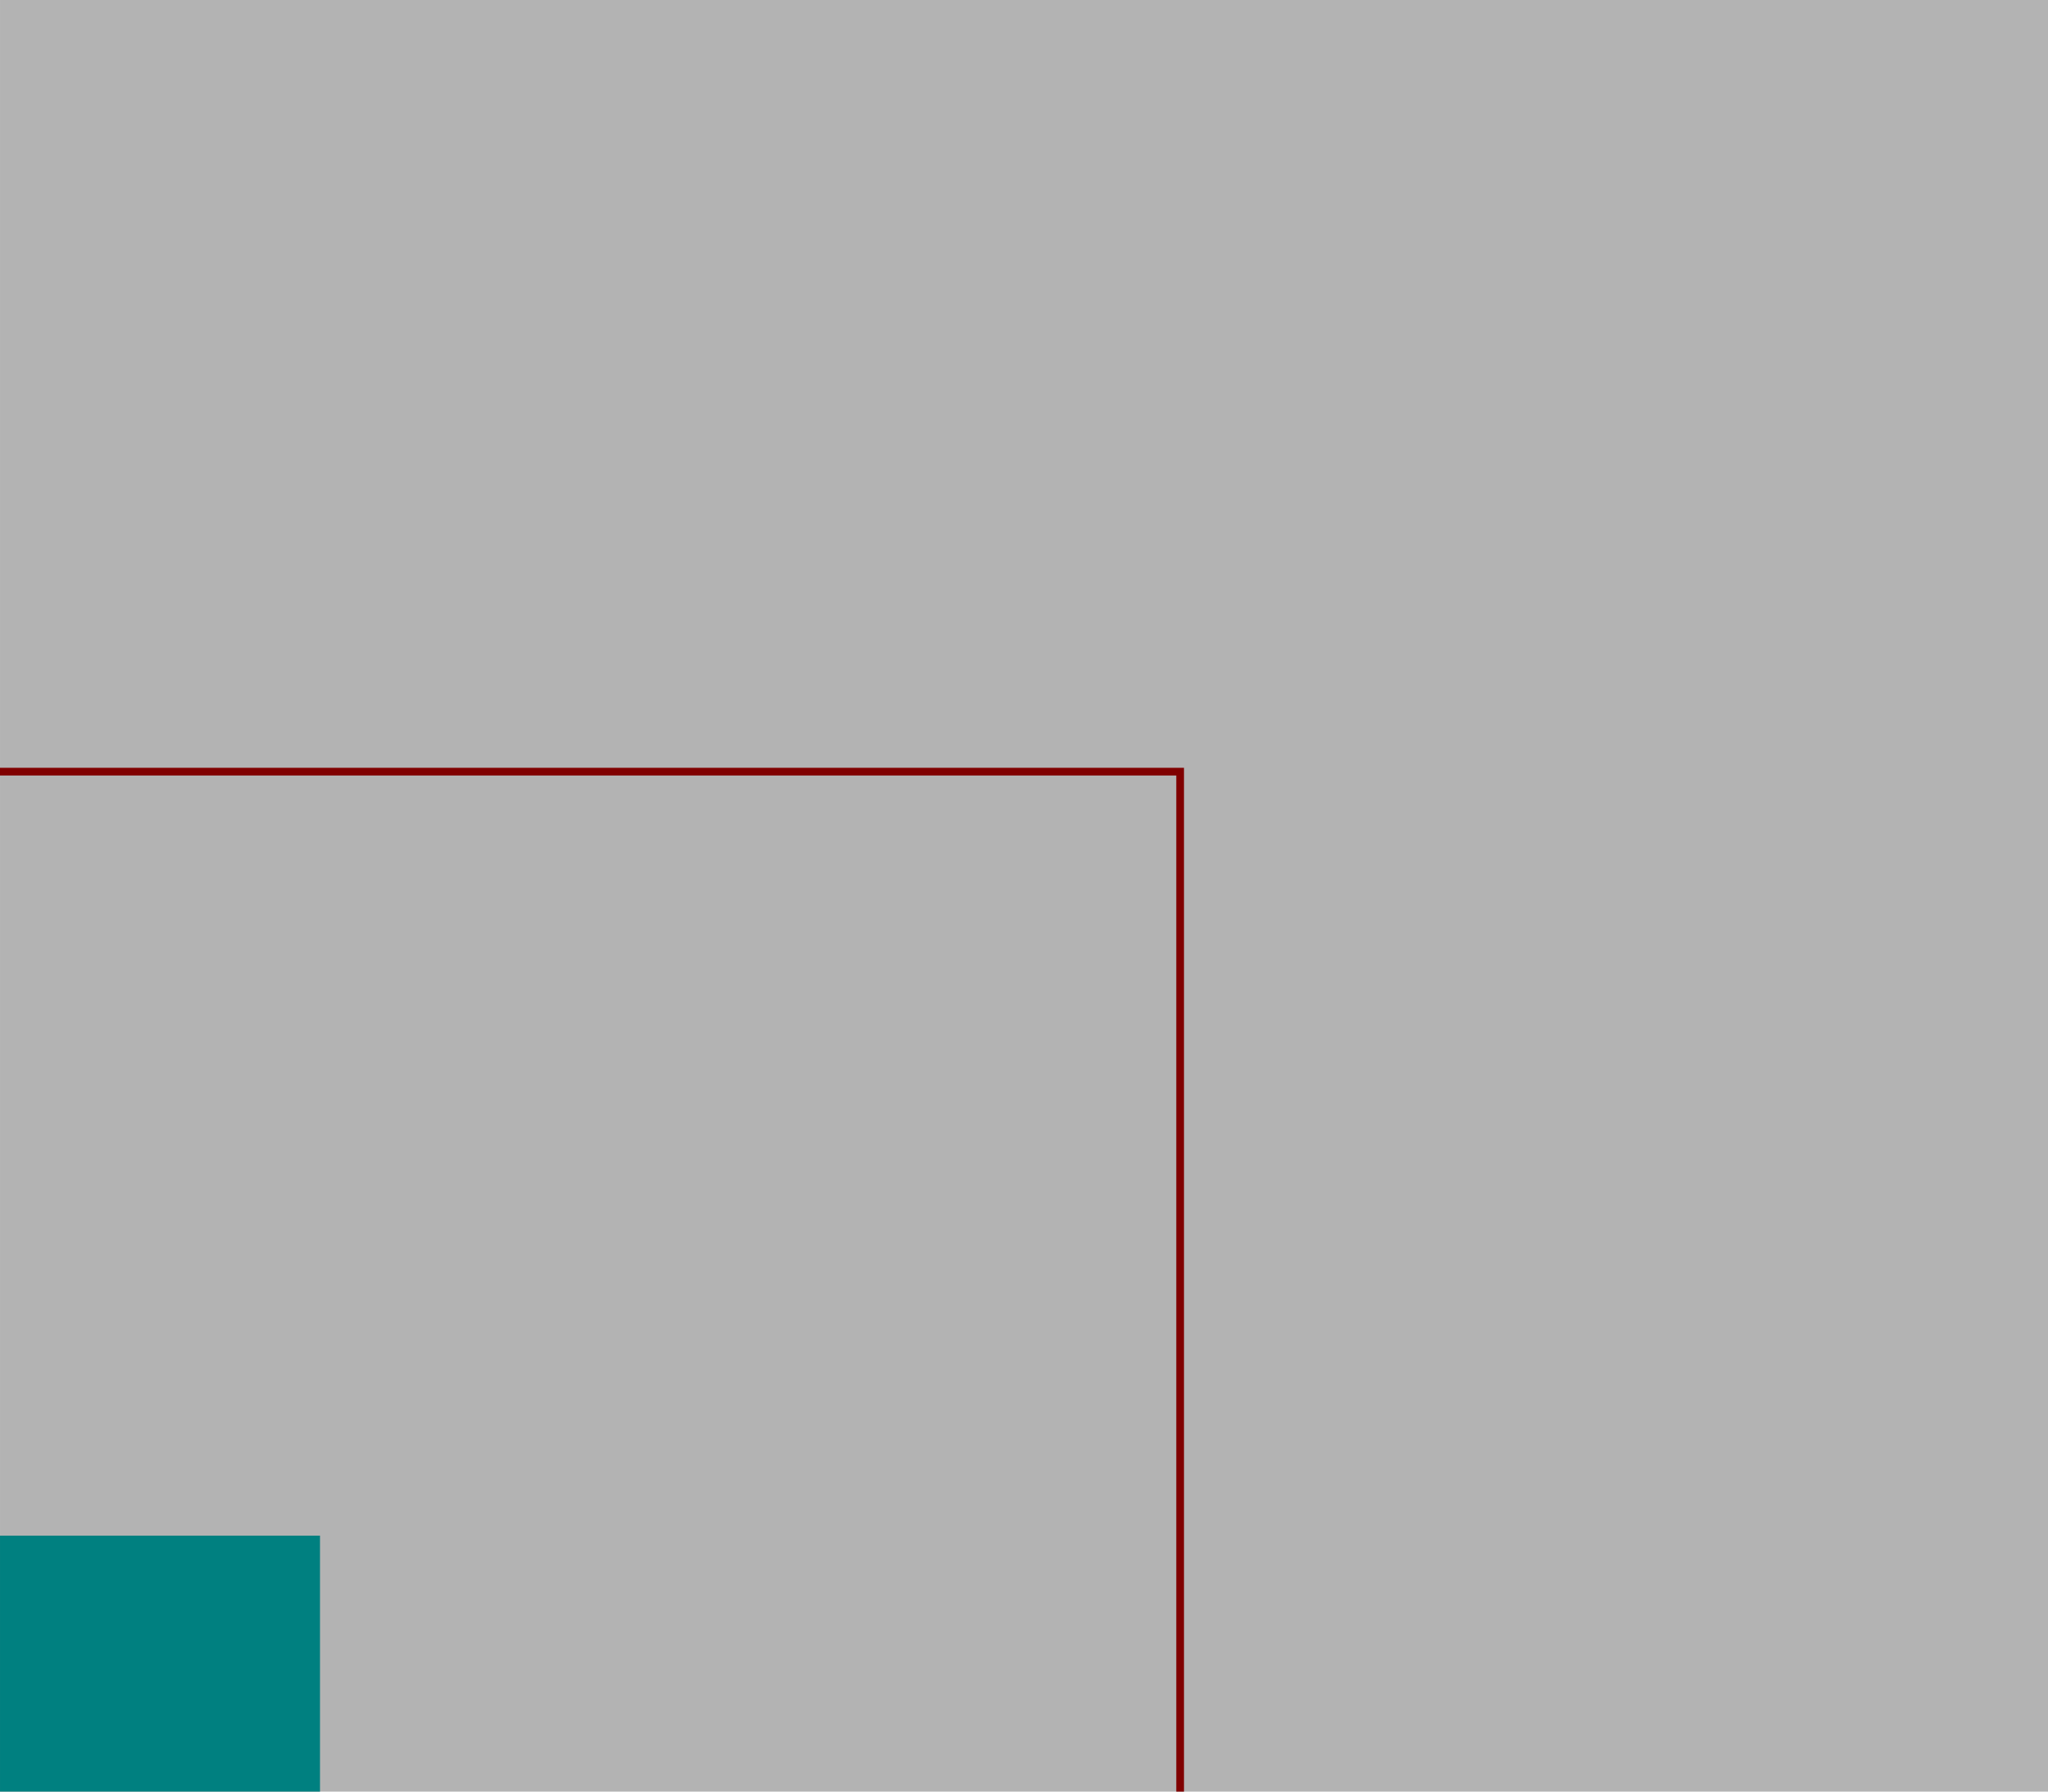 <?xml version="1.0" encoding="UTF-8" standalone="no"?>
<!-- Created with Inkscape (http://www.inkscape.org/) -->

<svg
   width="256"
   height="224"
   viewBox="0 0 67.733 59.267"
   version="1.1"
   id="svg5"
   inkscape:version="1.2.1 (9c6d41e410, 2022-07-14)"
   sodipodi:docname="camera-position.svg"
   xmlns:inkscape="http://www.inkscape.org/namespaces/inkscape"
   xmlns:sodipodi="http://sodipodi.sourceforge.net/DTD/sodipodi-0.dtd"
   xmlns="http://www.w3.org/2000/svg"
   xmlns:svg="http://www.w3.org/2000/svg">
  <sodipodi:namedview
     id="namedview7"
     pagecolor="#505050"
     bordercolor="#eeeeee"
     borderopacity="1"
     inkscape:showpageshadow="0"
     inkscape:pageopacity="0"
     inkscape:pagecheckerboard="0"
     inkscape:deskcolor="#505050"
     inkscape:document-units="mm"
     showgrid="false"
     inkscape:zoom="1.9099422"
     inkscape:cx="58.640518"
     inkscape:cy="148.6956"
     inkscape:window-width="1920"
     inkscape:window-height="1001"
     inkscape:window-x="-9"
     inkscape:window-y="-9"
     inkscape:window-maximized="1"
     inkscape:current-layer="layer1" />
  <defs
     id="defs2" />
  <g
     inkscape:label="Camada 1"
     inkscape:groupmode="layer"
     id="layer1">
    <rect
       style="fill:#b3b3b3;stroke-width:0.128"
       id="rect111"
       width="211.667"
       height="67.733"
       x="0"
       y="-4.233" />
    <rect
       style="fill:#008080;stroke-width:0.07"
       id="rect273"
       width="10.583"
       height="12.7"
       x="0"
       y="50.8" />
    <rect
       style="fill:none;stroke:#800000;stroke-width:0.255;stroke-dasharray:none;paint-order:markers stroke fill"
       id="rect381"
       width="67.478"
       height="59.012"
       x="-28.448"
       y="25.527" />
  </g>
</svg>
